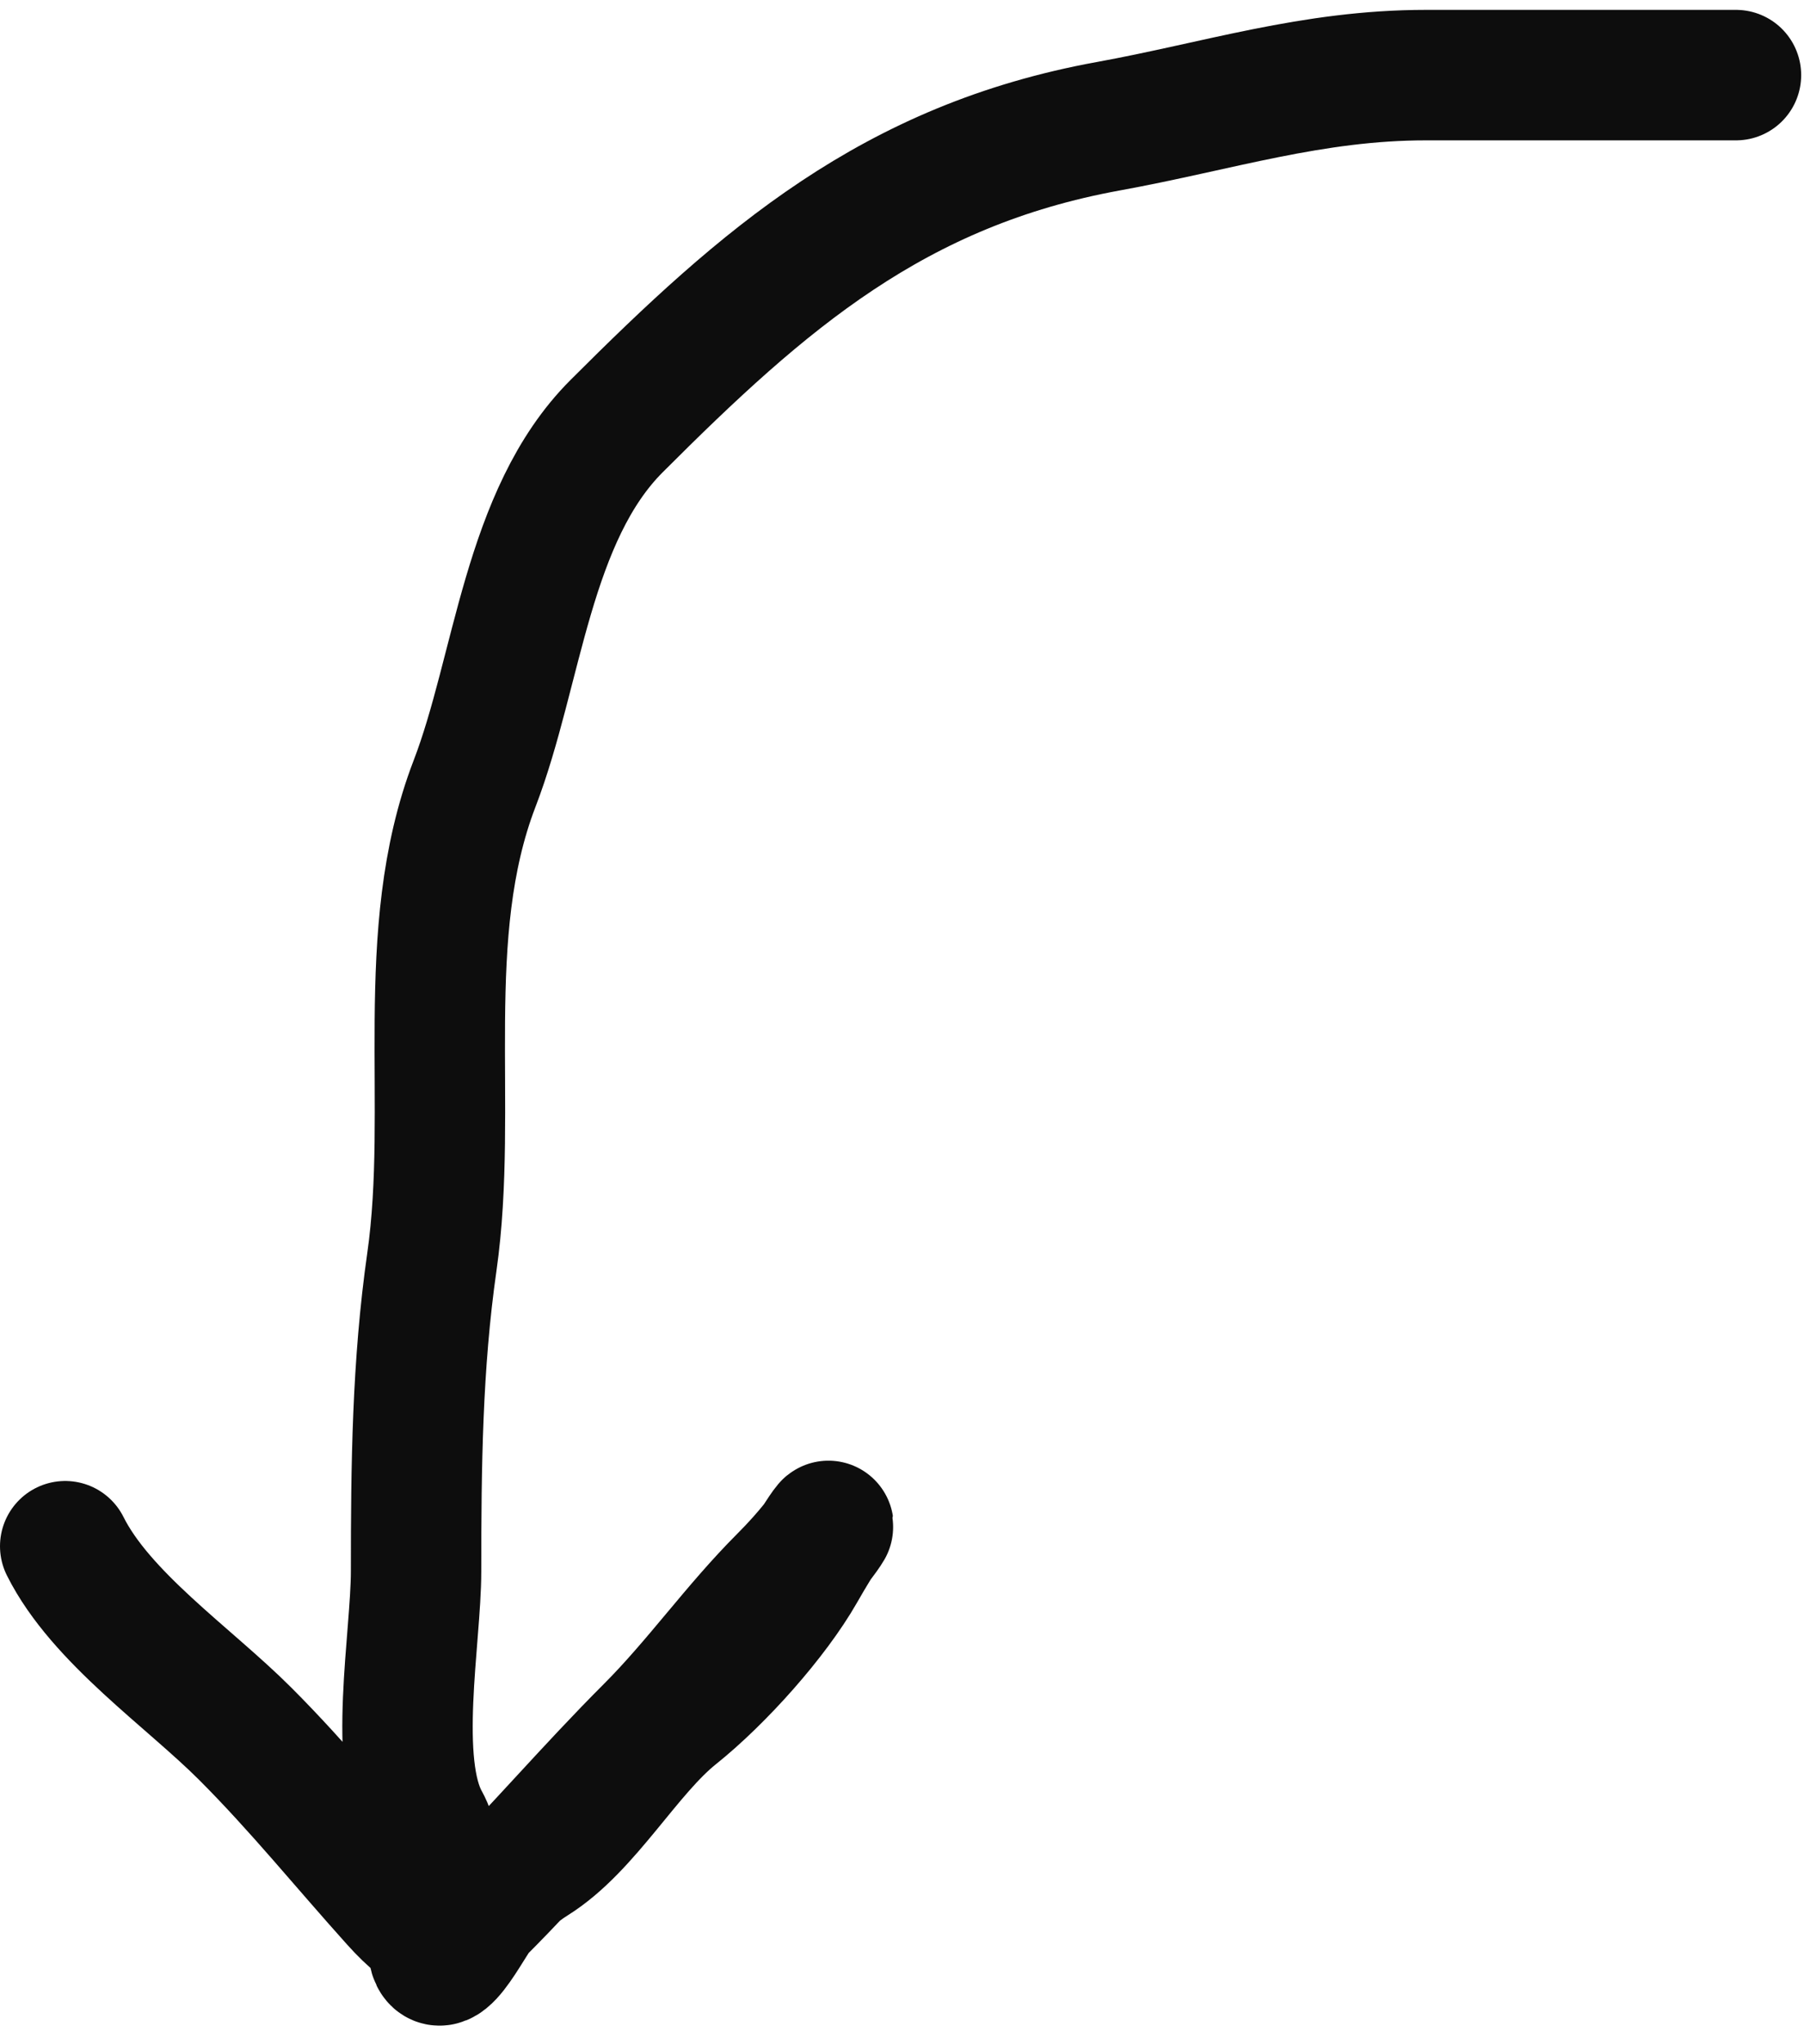 <svg width="83" height="94" viewBox="0 0 83 94" fill="none" xmlns="http://www.w3.org/2000/svg">
<path d="M79.87 3.454C75.116 3.454 70.361 3.454 65.606 3.454C60.376 3.454 56.054 4.884 51.001 5.803C41.119 7.6 35.143 12.821 28.367 19.597C24.251 23.713 23.837 30.829 21.833 36.038C19.172 42.958 20.893 50.86 19.869 58.032C19.193 62.762 19.143 67.403 19.143 72.253C19.143 75.314 18.039 81.105 19.527 83.783C20.334 85.236 19.911 87.535 19.911 89.164C19.911 91.835 21.634 88.253 22.047 87.84C24.775 85.112 27.154 82.306 29.905 79.555C32.091 77.369 33.855 74.836 36.054 72.637C38.498 70.193 38.787 68.772 36.823 72.21C35.602 74.346 33.122 77.135 31.058 78.787C28.824 80.573 26.979 84 24.524 85.534C21.219 87.6 21.313 90.868 18.203 87.413C15.871 84.822 13.755 82.197 11.285 79.726C8.681 77.122 4.638 74.376 3 71.1" stroke="#0D0D0D" stroke-width="6" stroke-linecap="round"/>
</svg>
